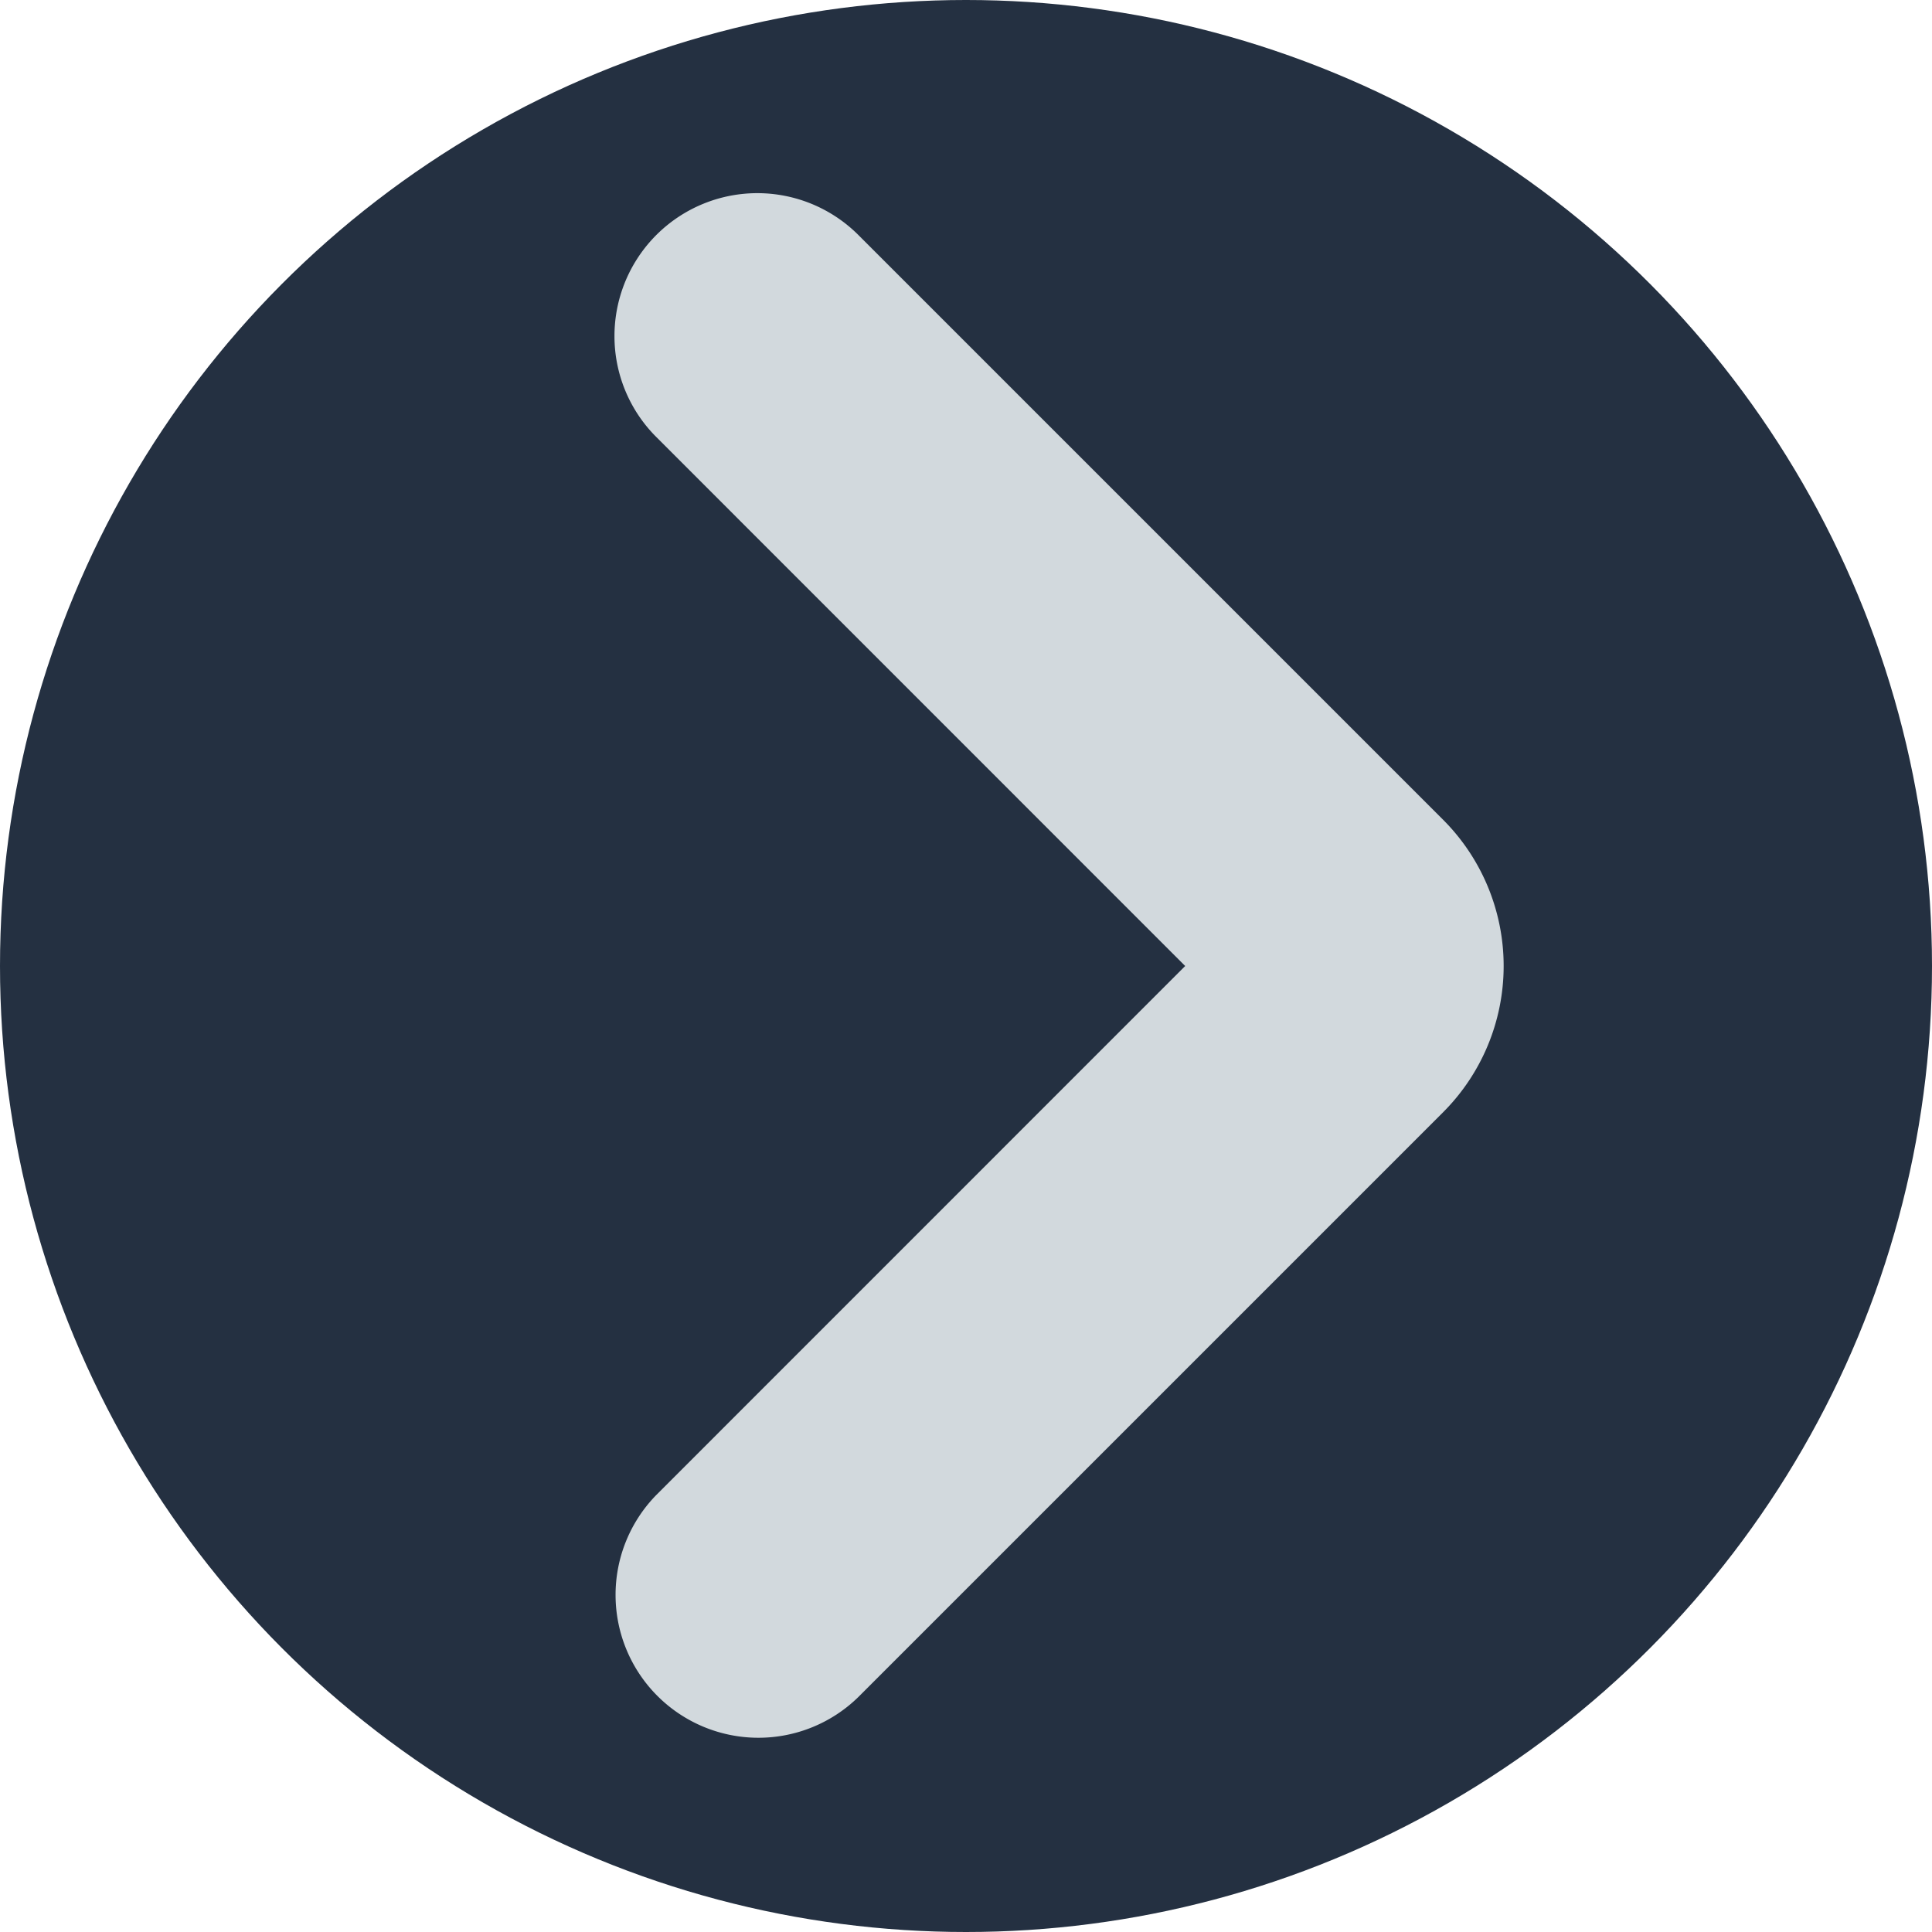 <svg xmlns="http://www.w3.org/2000/svg" viewBox="0 0 200 200"><defs><style>.a{fill:#243041;}.b{fill:#d2d9dd;}</style></defs><title>Right</title><circle class="a" cx="100" cy="100" r="100"/><path class="b" d="M63.61,34.79A14.79,14.79,0,0,1,88.86,24.33l60.53,60.53a21.42,21.42,0,0,1,0,30.28L88.86,175.67a14.79,14.79,0,0,1-20.92-20.91L122.69,100,67.95,45.25A14.74,14.74,0,0,1,63.61,34.79Zm64.86,59.43h0Z"/></svg>